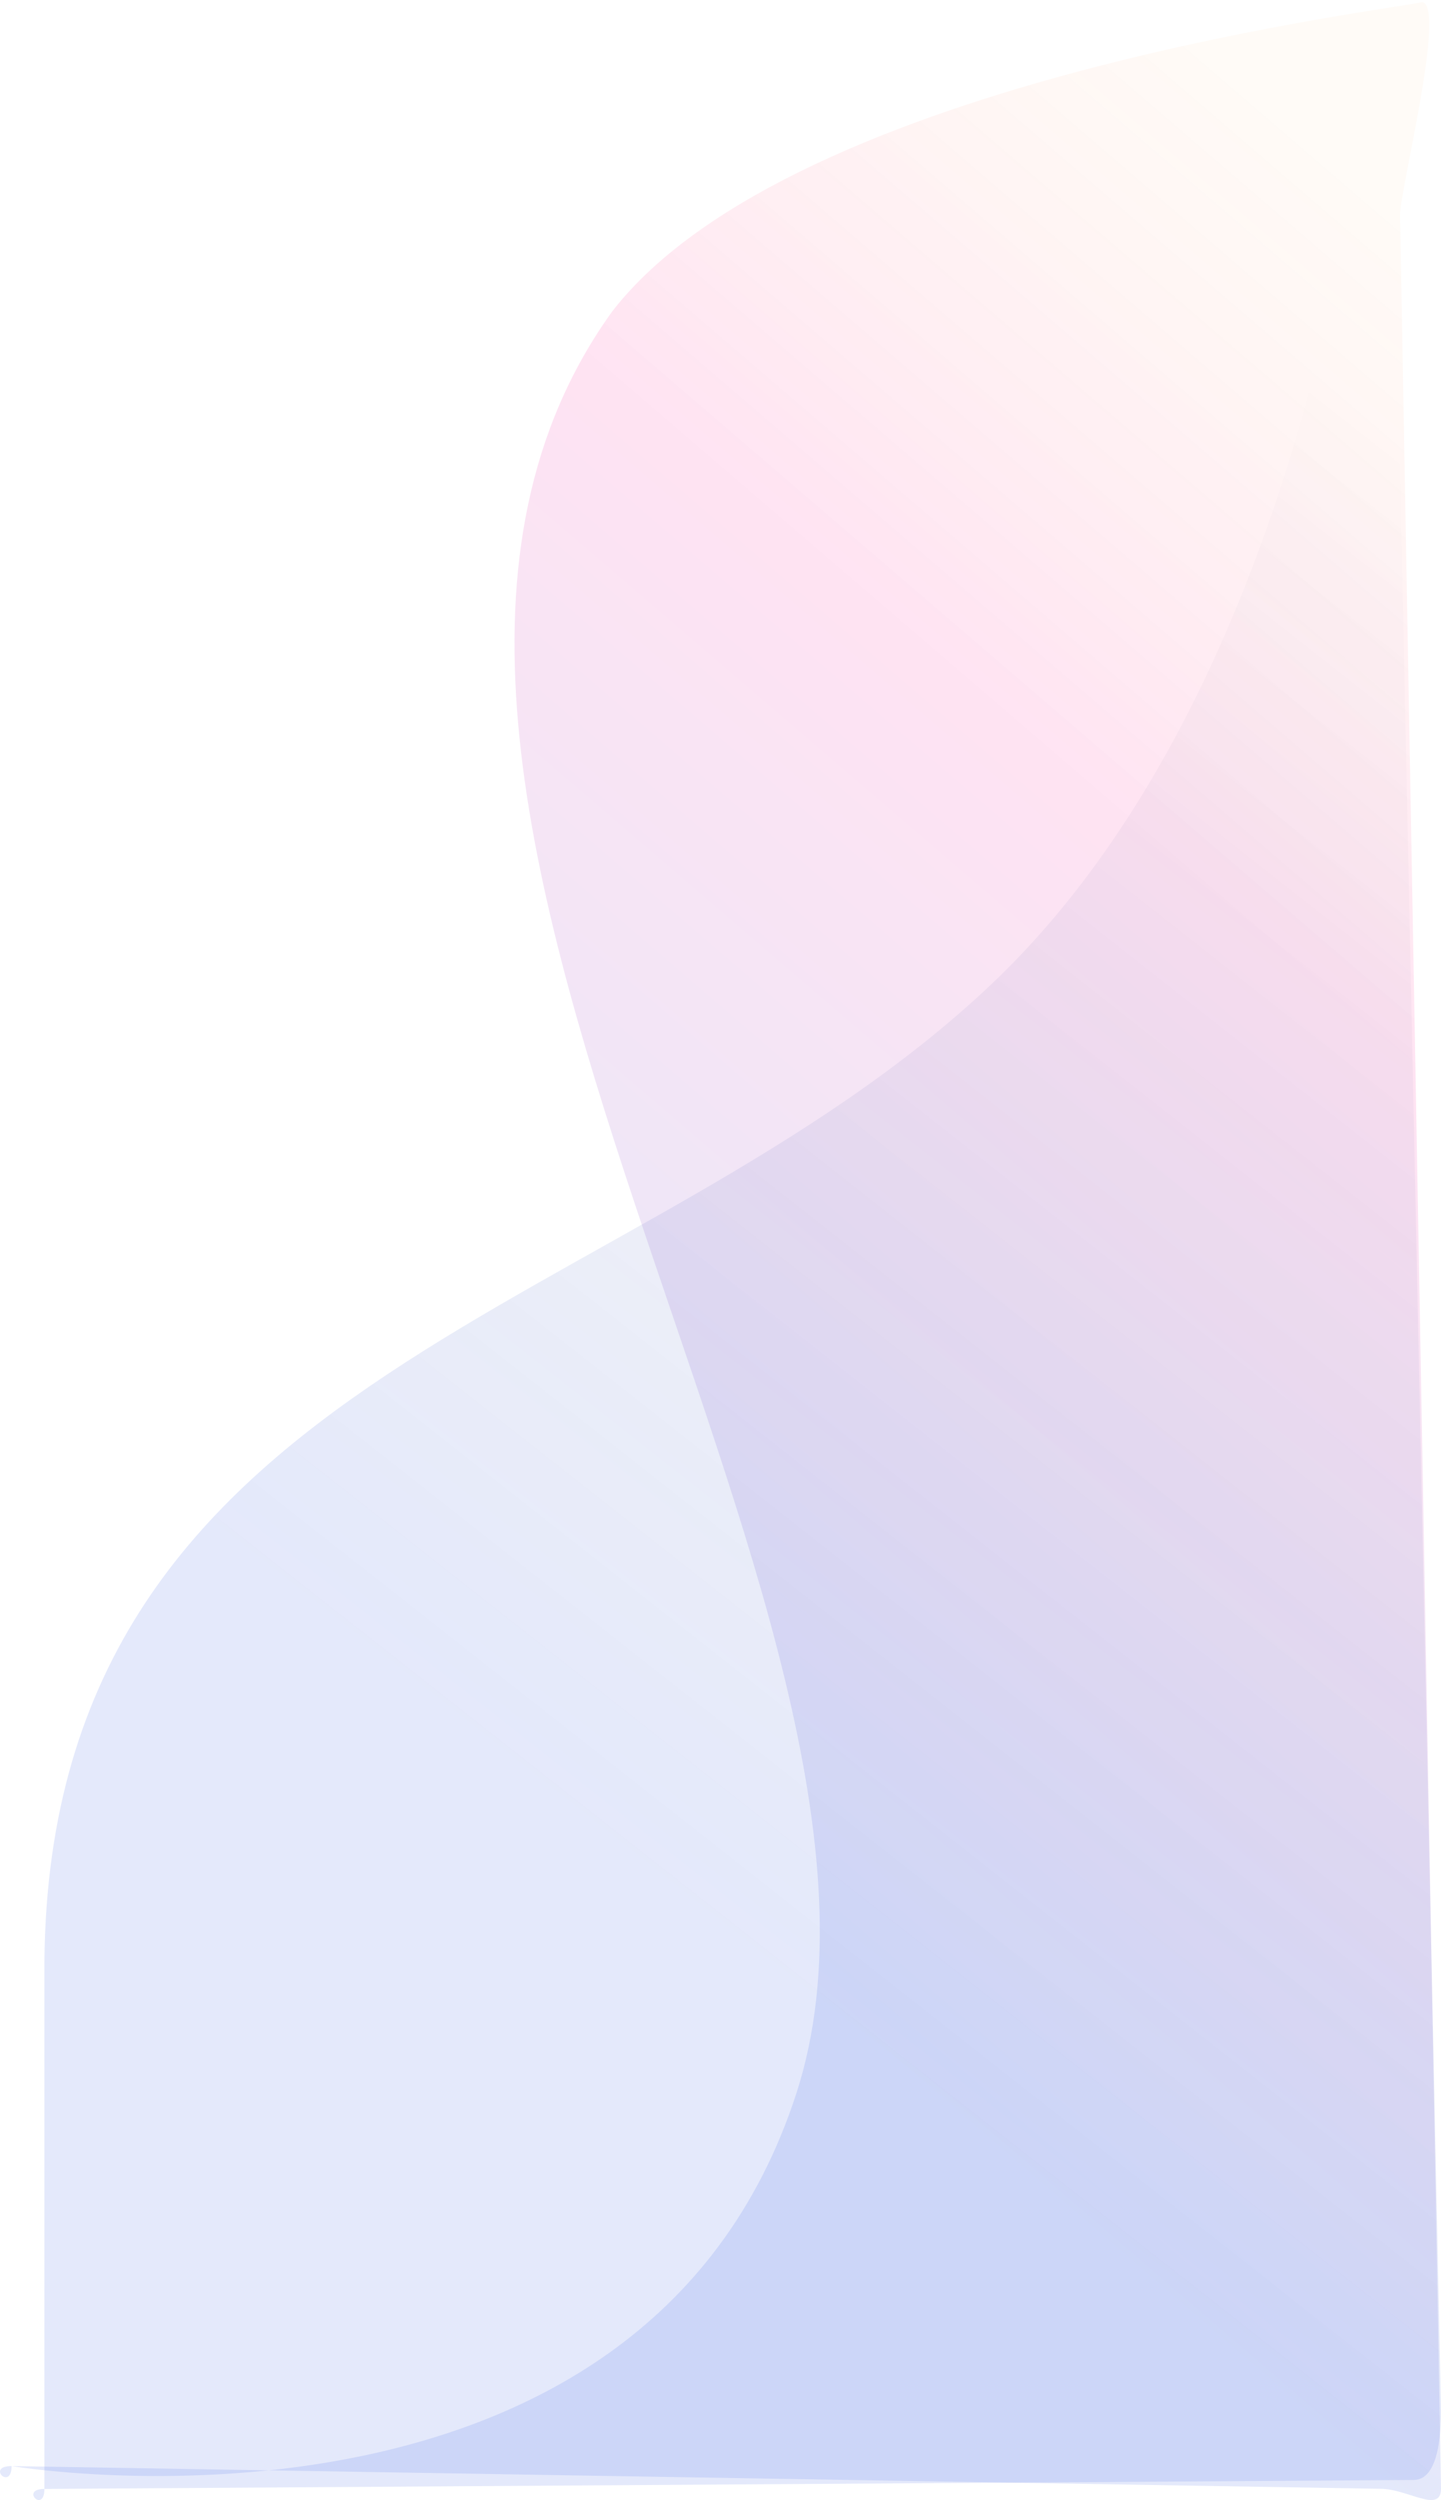 <svg xmlns="http://www.w3.org/2000/svg" xmlns:xlink="http://www.w3.org/1999/xlink" width="382.535" height="663.309" viewBox="0 0 382.535 663.309">
  <defs>
    <linearGradient id="linear-gradient" x1="1" y1="0.084" x2="0.638" y2="0.815" gradientUnits="objectBoundingBox">
      <stop offset="0" stop-color="#fea64c" stop-opacity="0.149"/>
      <stop offset="0.372" stop-color="#fe1e9a" stop-opacity="0.4"/>
      <stop offset="1" stop-color="#254dde" stop-opacity="0.4"/>
    </linearGradient>
    <linearGradient id="linear-gradient-2" x1="1" y1="0.084" x2="0.638" y2="0.815" gradientUnits="objectBoundingBox">
      <stop offset="0" stop-color="#181743" stop-opacity="0"/>
      <stop offset="1" stop-color="#254dde" stop-opacity="0.4"/>
    </linearGradient>
  </defs>
  <path id="Path_7" data-name="Path 7" d="M386.405-60h0c6.923,0-5.683,49.759-5.683,56.425L391.59,599.8c0,6.666-9.029,0-15.951,0L12.131,593.765c-6.923,0,0,6.666,0,0,0,0,167.312,28.112,208.39-99.07S80.437,148.2,171.659,21.975C220.211-40.485,385.192-58.76,386.405-60Z" transform="translate(-9.055 60.547)" opacity="0.31" fill="url(#linear-gradient)"/>
  <path id="Path_6" data-name="Path 6" d="M345.613.3V0c6.607,0,13.259,5.333,13.259,11.913l11.863,561.98c0,6.579-.67,18.564-7.277,18.564L-.009,594.839c-6.607,0,0,6.579,0,0V454.964c1.3-158.736,157.38-170.282,251.416-259.4C326.8,124.122,342.68.3,345.613.3Z" transform="translate(11.8 65.546)" opacity="0.31" fill="url(#linear-gradient-2)"/>
</svg>
